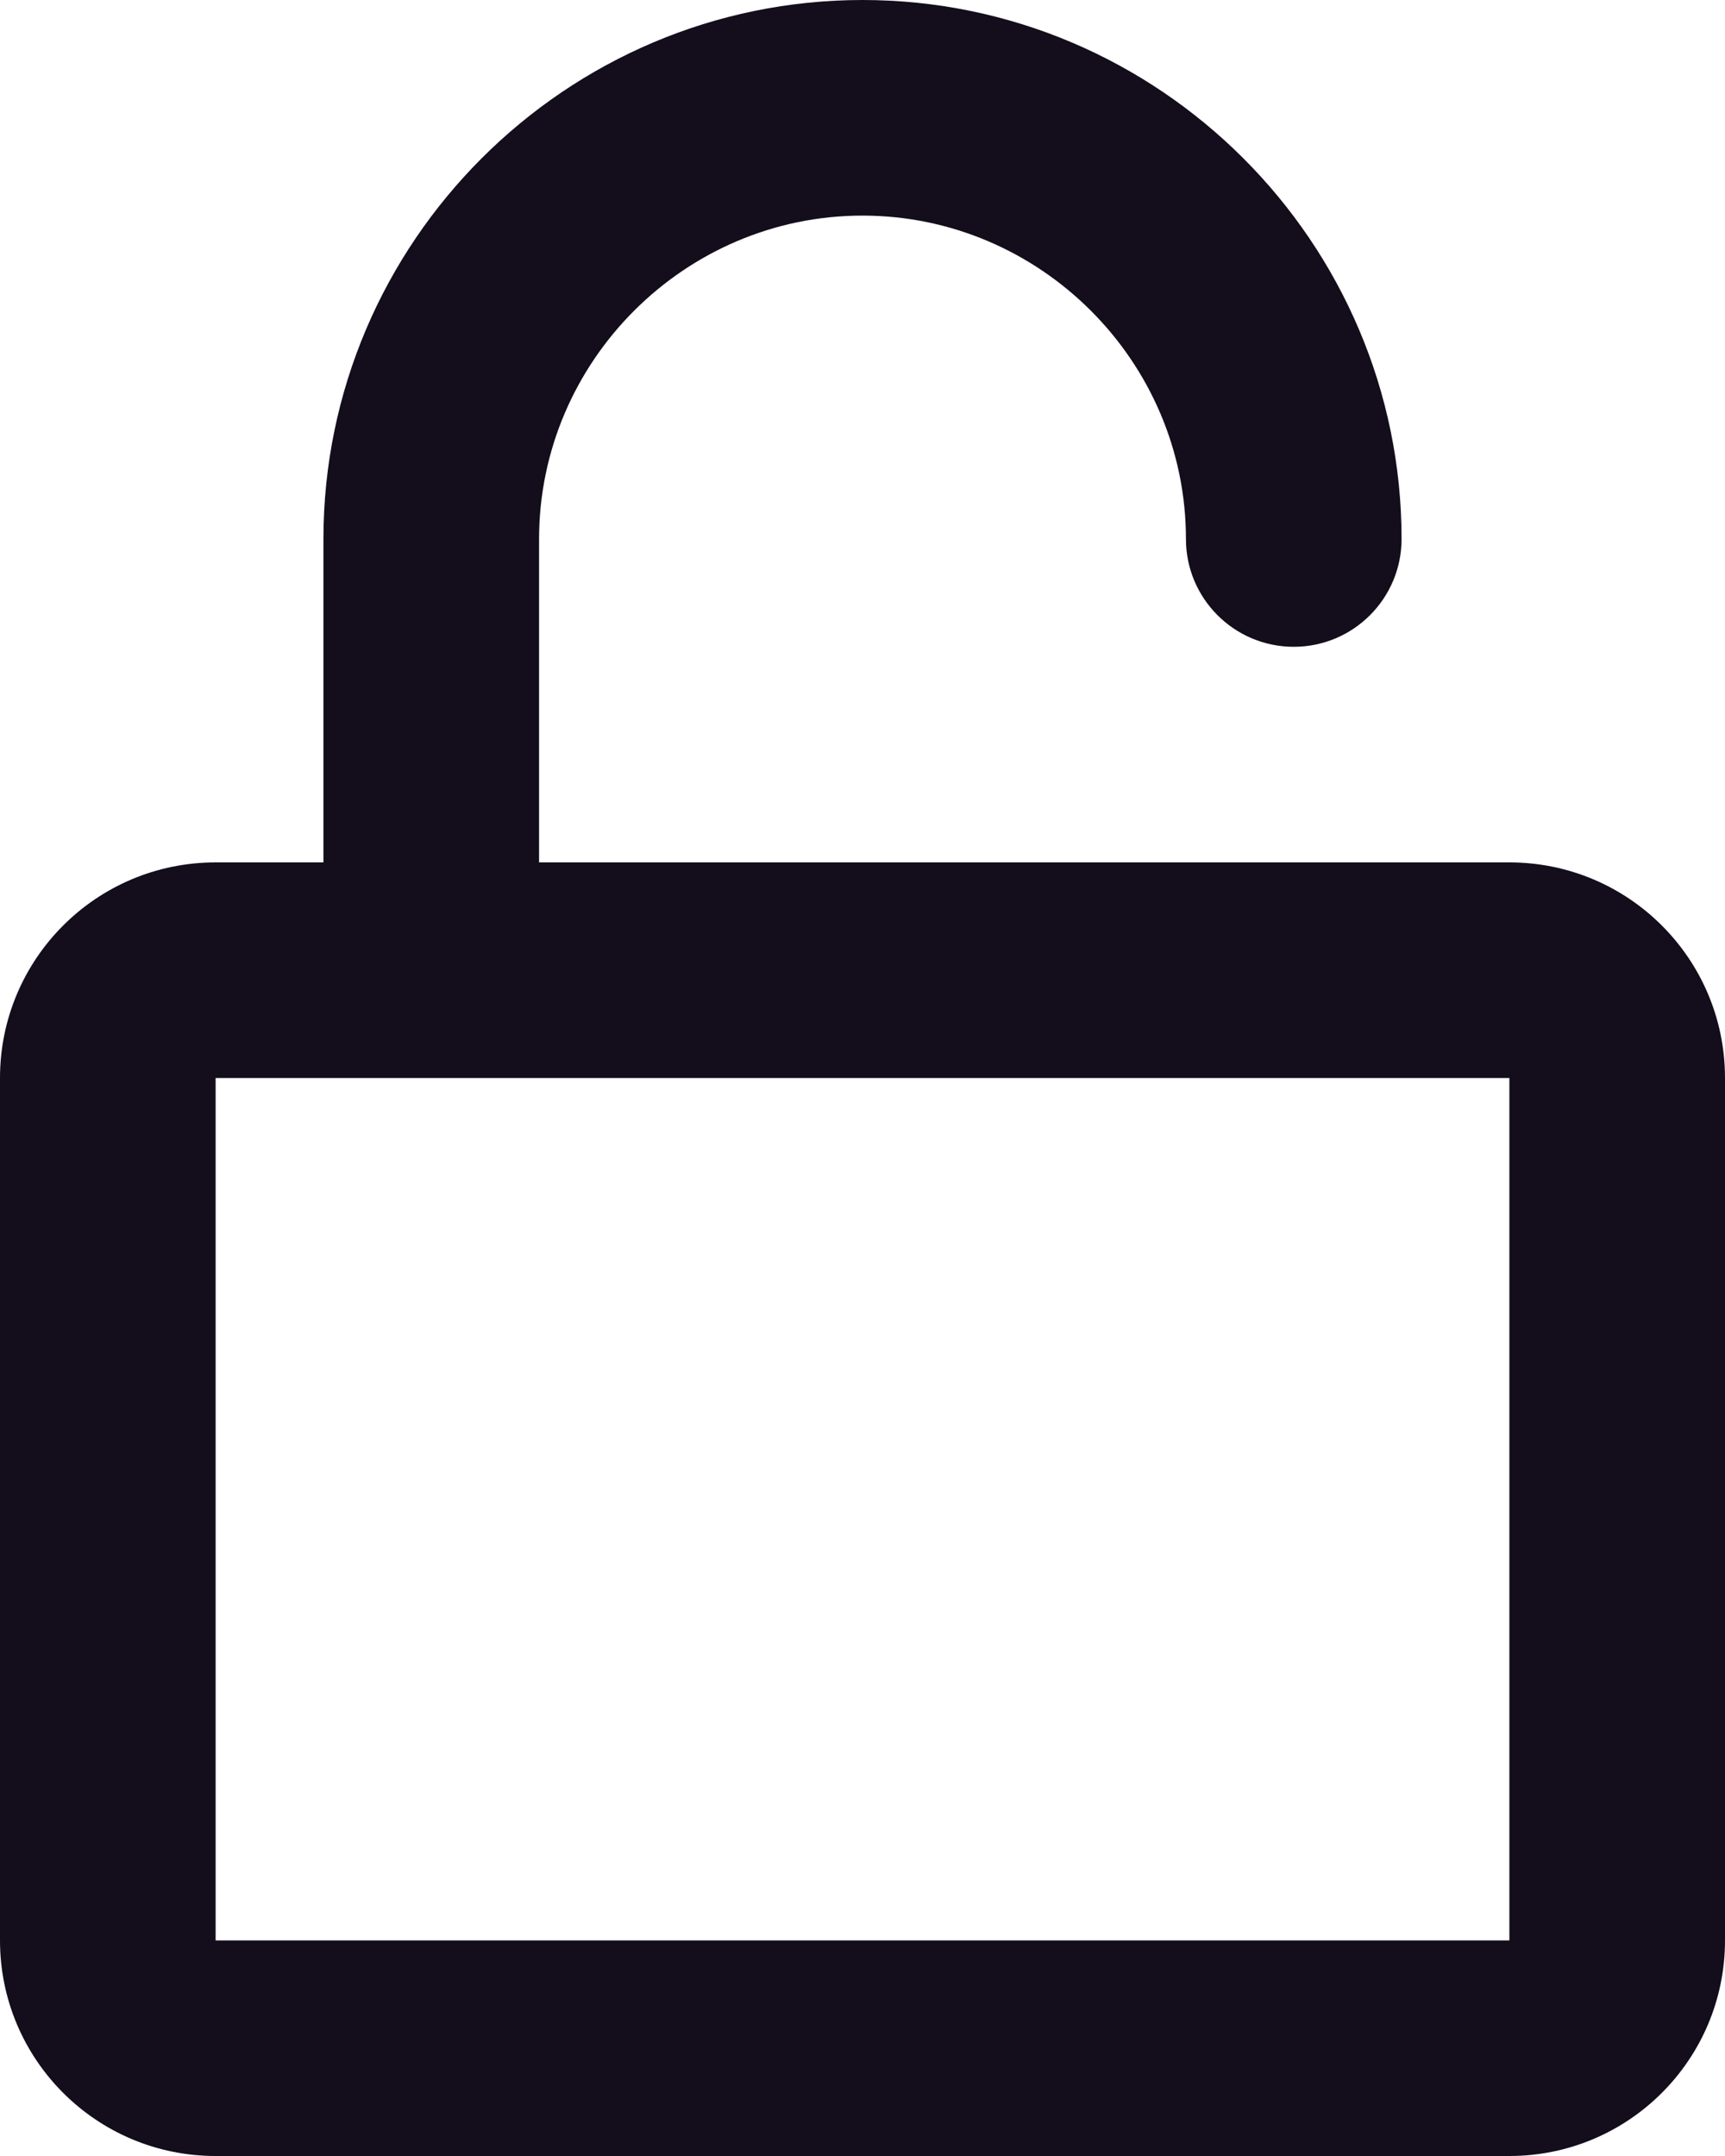 ﻿<svg width="16" height="20" viewBox="0 0 16 20" fill="none" xmlns="http://www.w3.org/2000/svg">
  <path d="M8 2C6.352 2 5 3.352 5 5V8H14C15.105 8 16 8.895 16 10V18C16 19.105 15.105 20 14 20H2C0.895 20 0 19.105 0 18V10C0 8.895 0.895 8 2 8H3V5C3 2.248 5.248 0 8 0C10.752 0 13 2.248 13 5C13 5.552 12.552 6 12 6C11.448 6 11 5.552 11 5C11 3.352 9.648 2 8 2ZM2 10V18H14V10H2Z" fill="#140D1B"/>
</svg>
